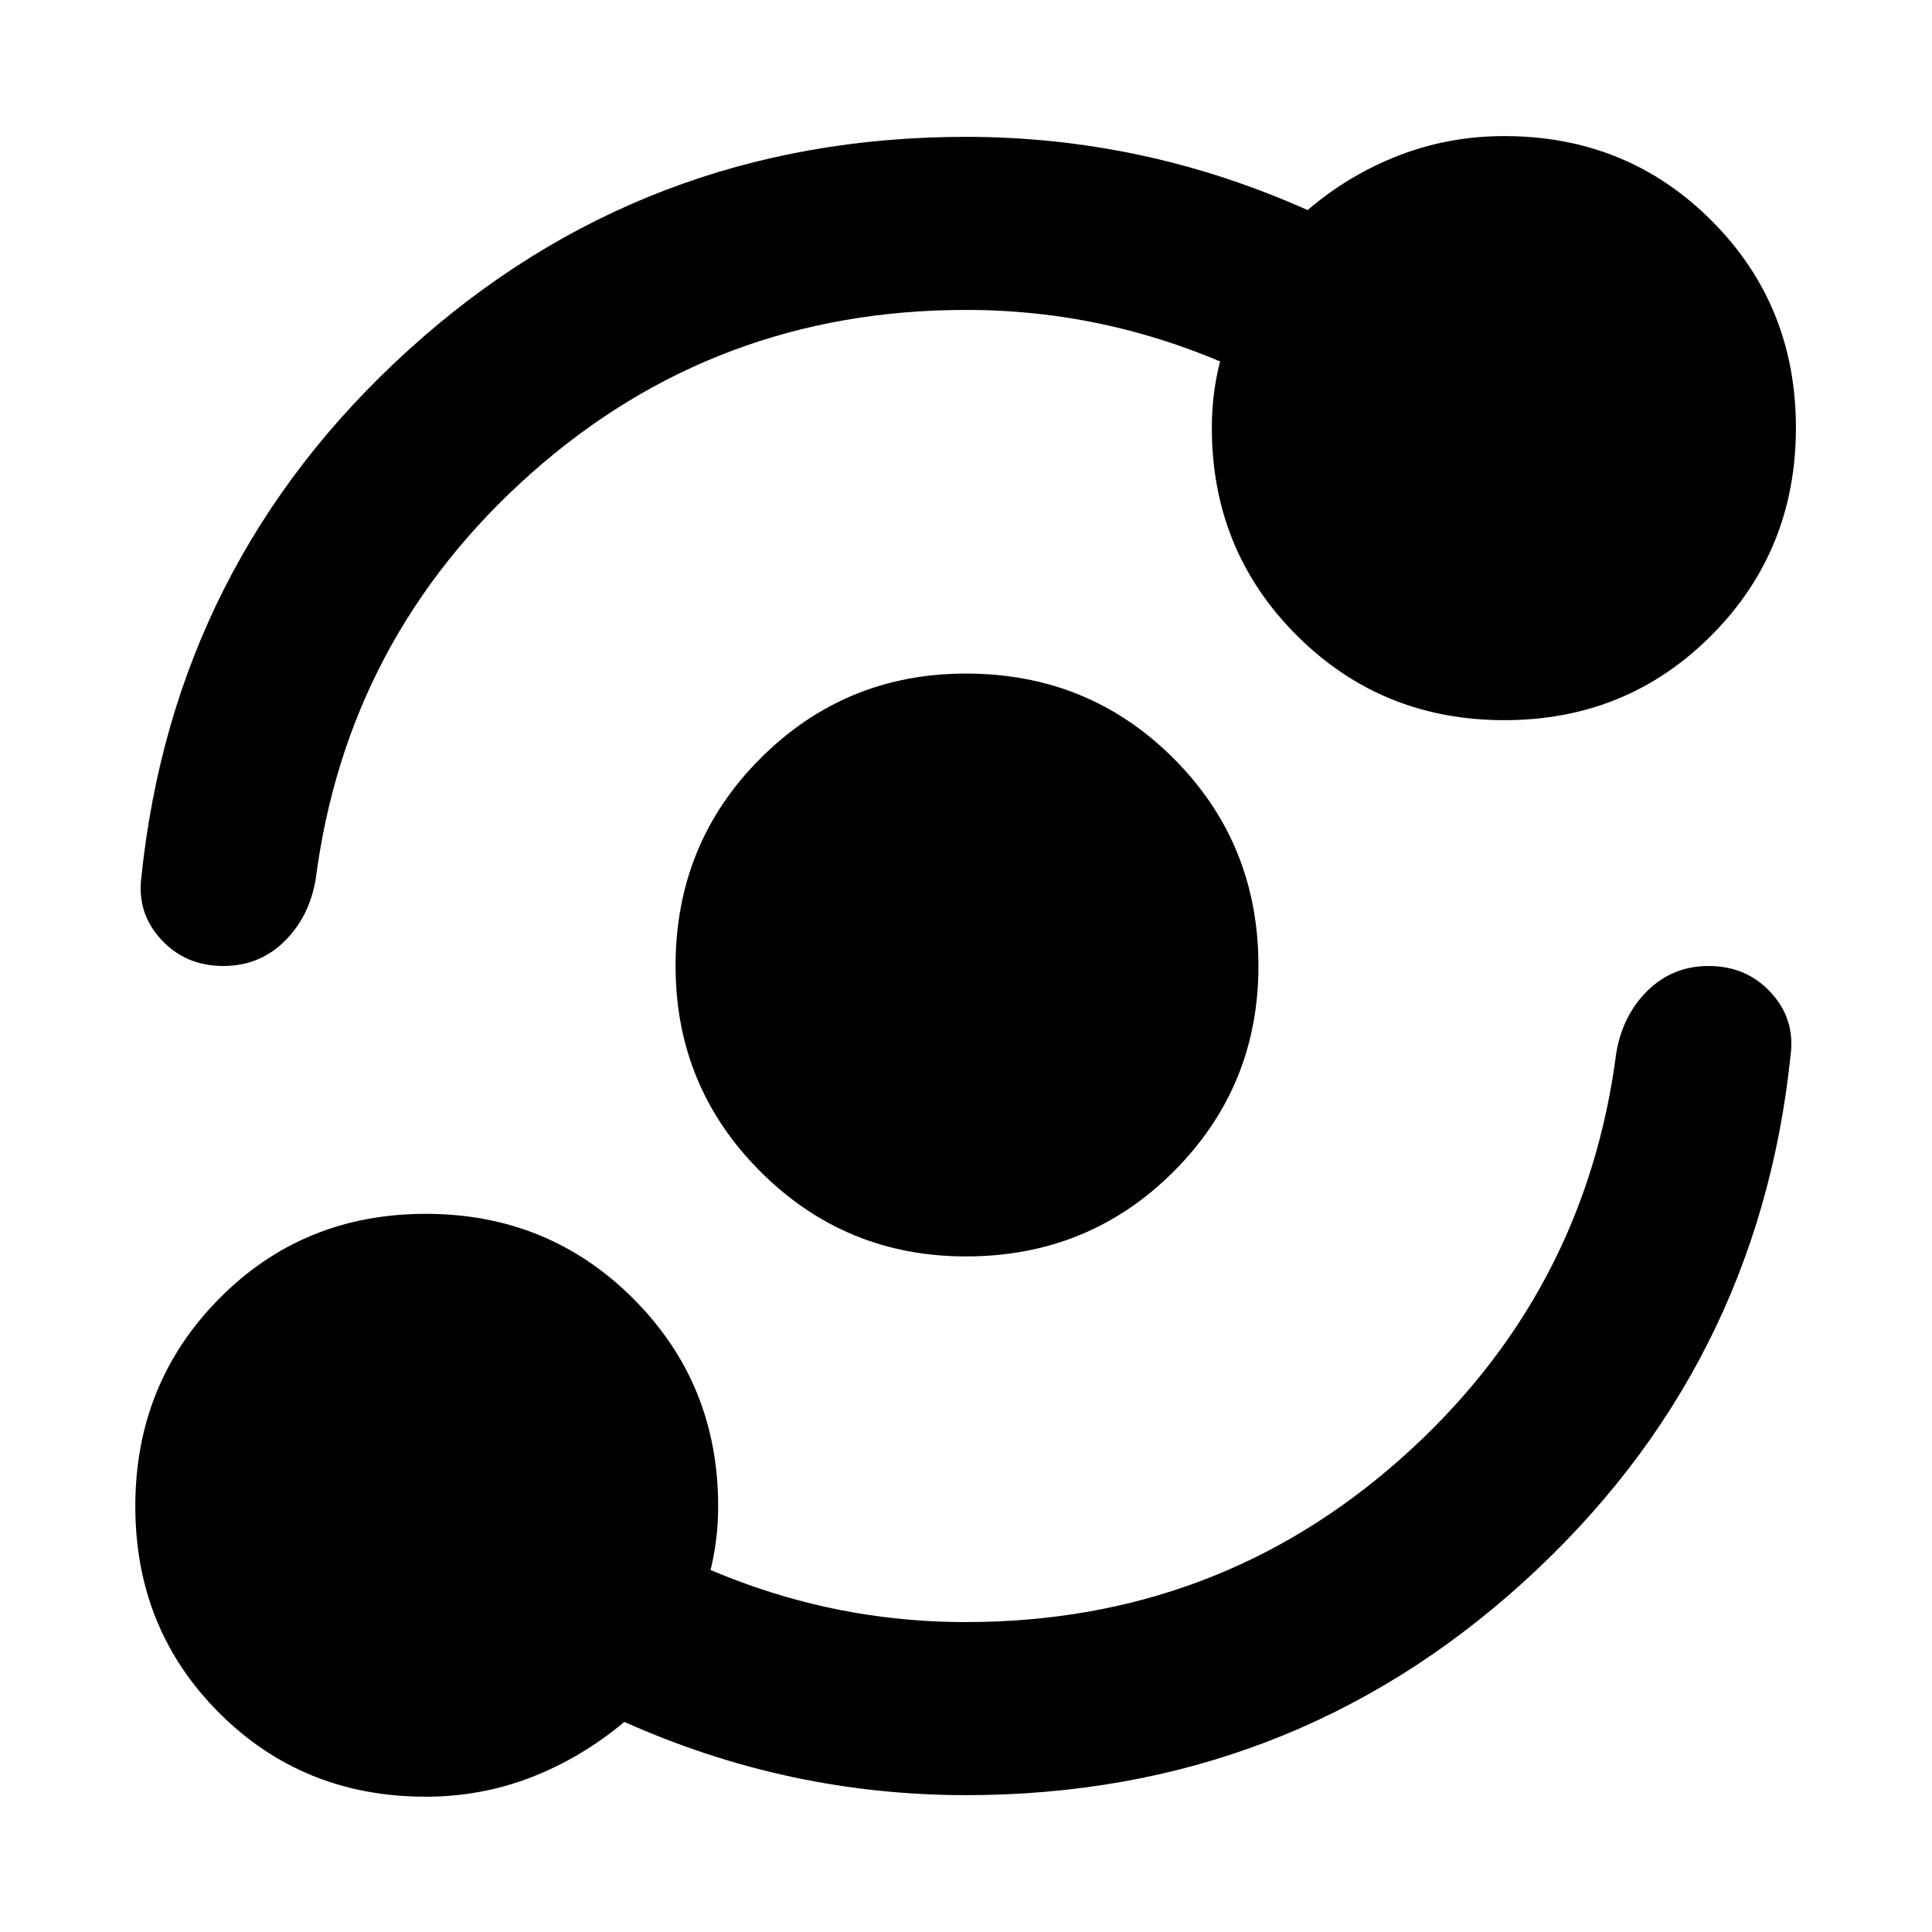 <svg xmlns="http://www.w3.org/2000/svg" height="24" viewBox="0 -960 960 960" width="24"><path d="M211.54-67.23q-61 0-102.65-41.66-41.66-41.65-41.66-102.65 0-61 41.66-103.15 41.65-42.16 102.65-42.16 61 0 103.15 42.16 42.16 42.15 42.16 103.15 0 17.23-4.2 33.27-4.19 16.04-12.19 31.5l1-38.31q33.15 15.54 67.69 23.31T480-154q124.69 0 216.15-81.27 91.47-81.27 107-201.73 3.23-18.77 15.66-30.88Q831.23-480 849-480q18.77 0 30.88 13.12Q892-453.77 889.77-436q-16.16 156.38-132.85 262.19T480-68q-43.85 0-86.19-9-42.35-9-83.58-27.39Q289-86.62 264.08-76.92q-24.93 9.69-52.54 9.69ZM480-335.69q-60 0-102.15-42.16Q335.69-420 335.69-480q0-61 42.16-103.15Q420-625.31 480-625.31q61 0 103.15 42.16Q625.31-541 625.31-480q0 60-42.16 102.15Q541-335.69 480-335.69ZM480-806q-124.69 0-216.15 81.27-91.47 81.27-107 201.73-3.23 18.77-15.66 30.88Q128.77-480 111-480q-18.77 0-30.88-13.12Q68-506.23 70.23-524q16.16-156.38 132.85-262.19T480-892q43.85 0 86.19 9 42.35 9 83.58 27.39Q670-873 694.92-882.69q24.93-9.69 52.54-9.69 61 0 102.96 41.96 41.96 41.96 41.96 102.96 0 61-41.96 103.15-41.96 42.16-102.96 42.16-61 0-103.15-42.16-42.16-42.15-42.16-103.15 0-17.23 4.2-33.27 4.19-16.04 12.19-31.5v37.31q-33.15-15.54-67.69-23.31T480-806Z"/></svg>